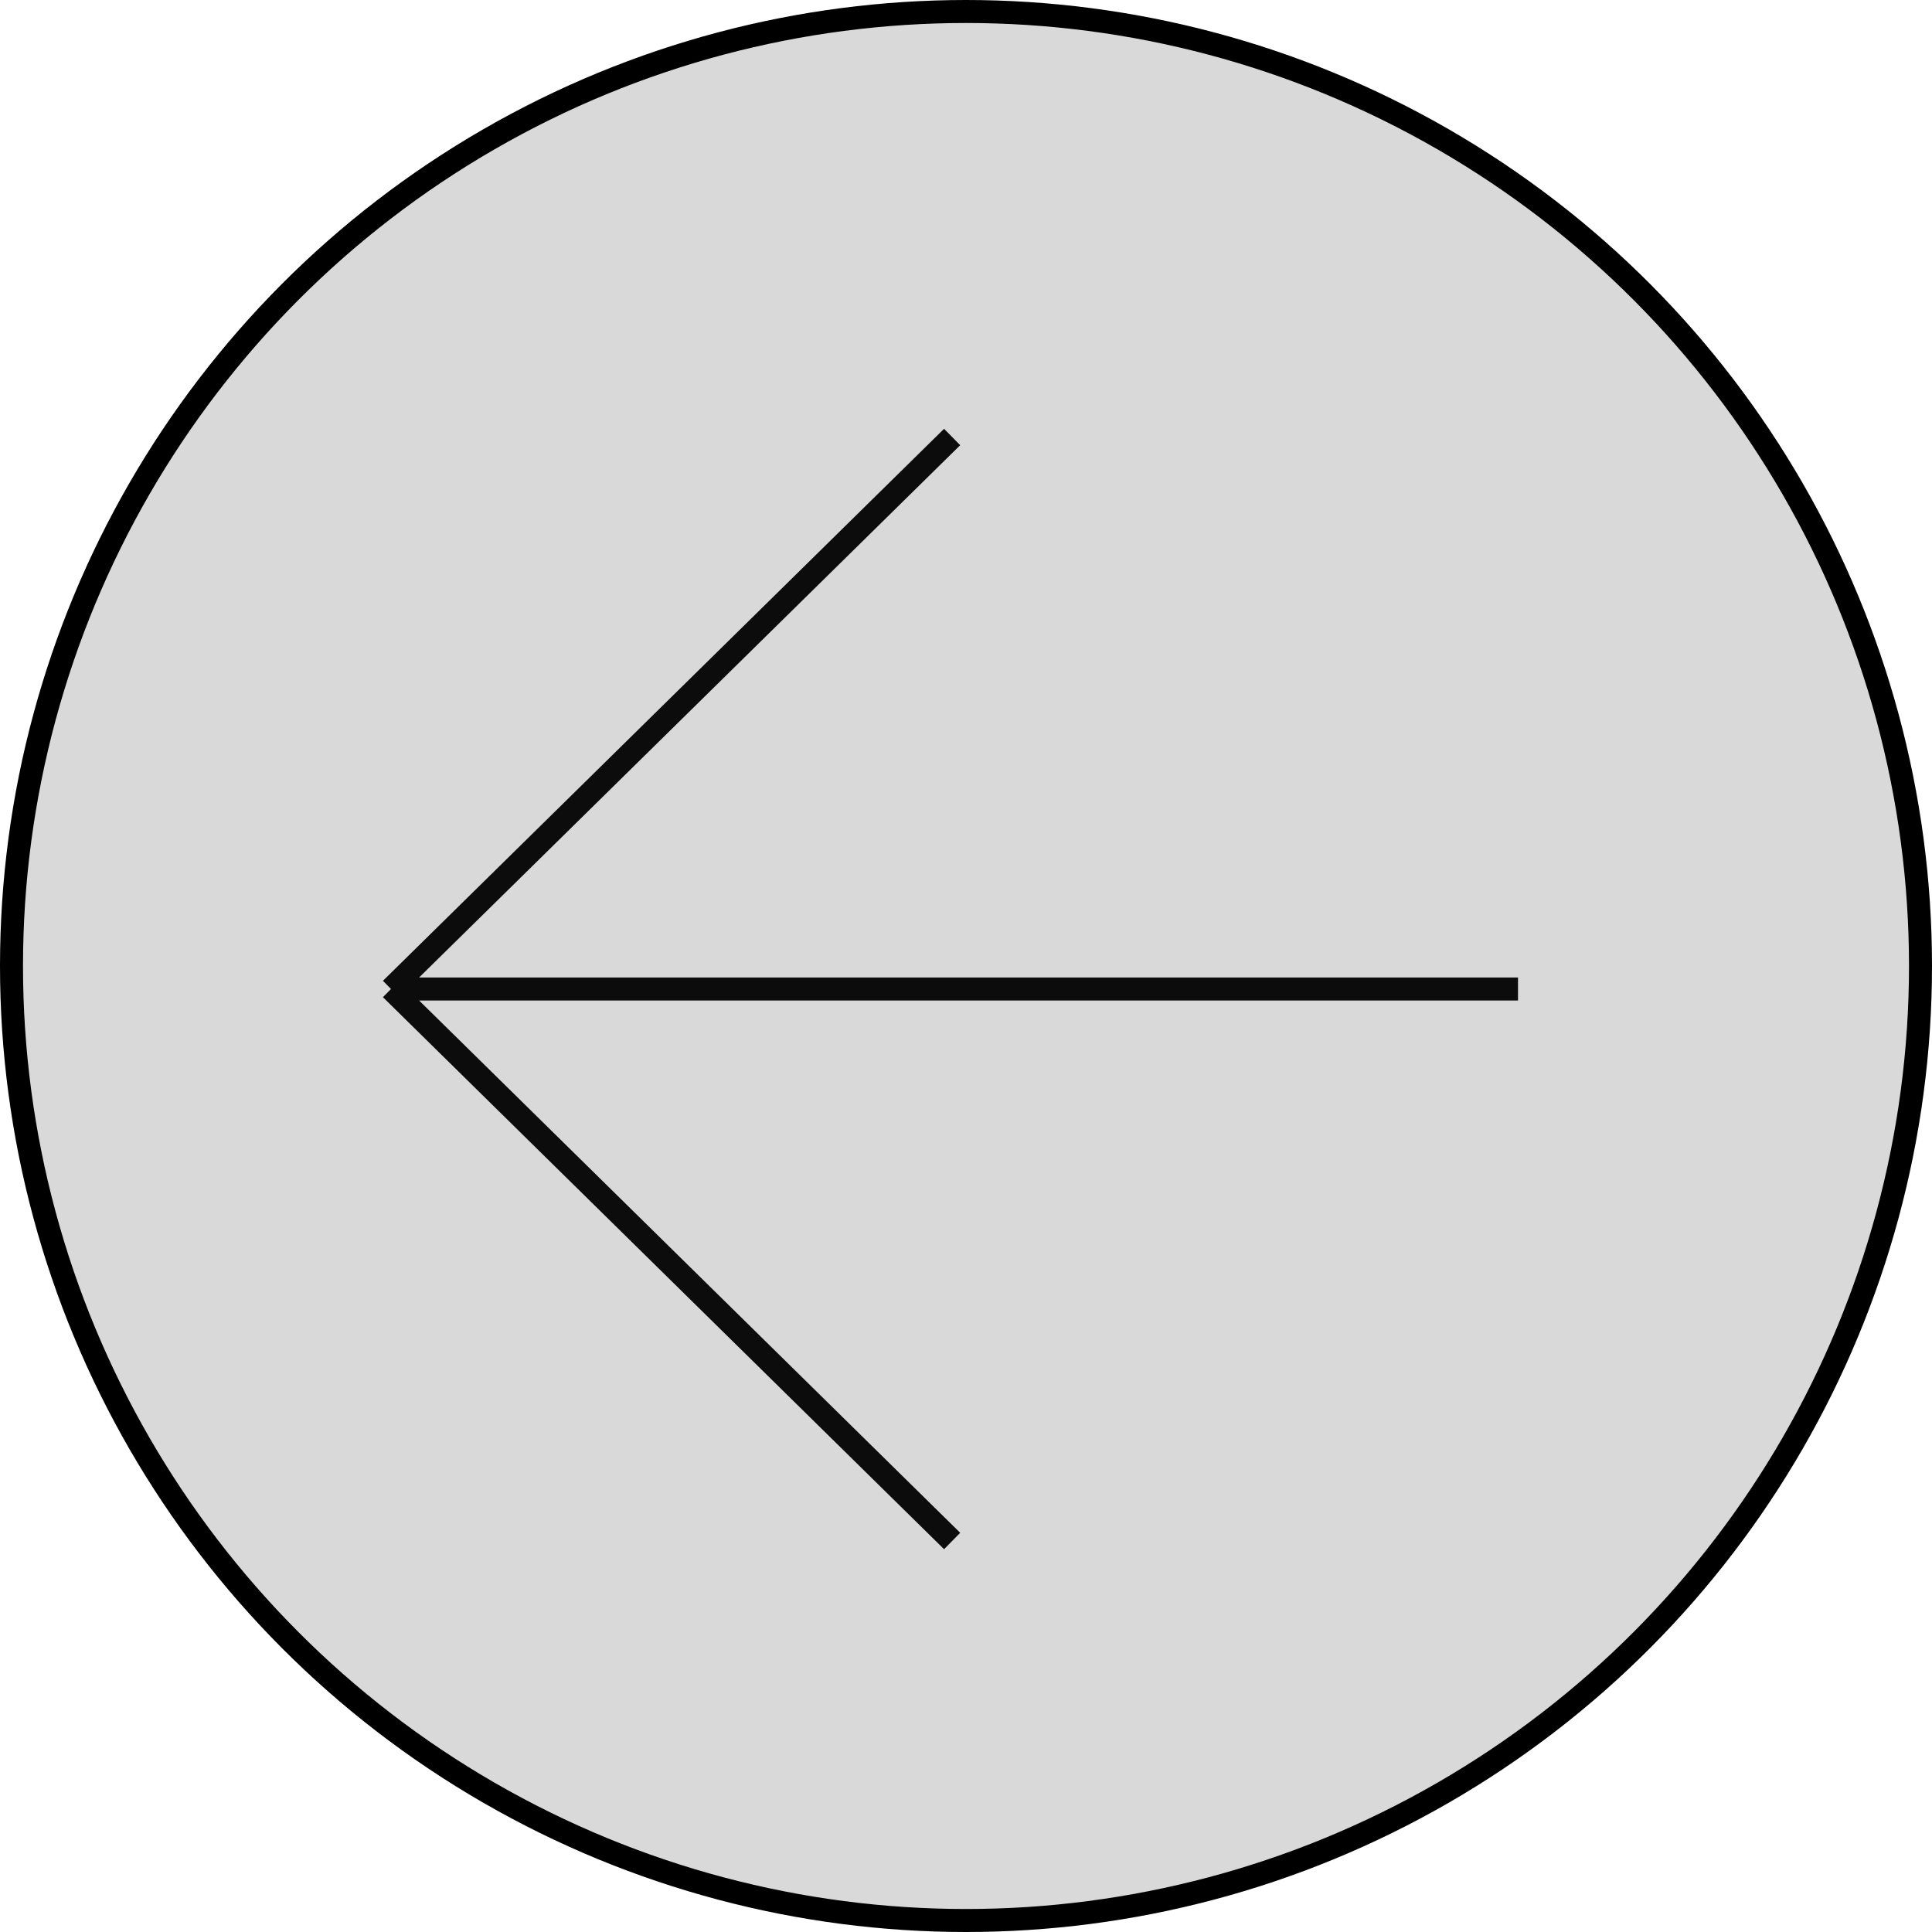<svg width="84" height="84" viewBox="0 0 84 84" fill="none" xmlns="http://www.w3.org/2000/svg">
<circle cx="42" cy="42" r="41.5" transform="matrix(-1 0 0 1 84 0)" fill="#D9D9D9" stroke="black"/>
<path d="M17 43L41.397 19M17 43L41.397 67M17 43H66" stroke="#0C0C0C"/>
</svg>
